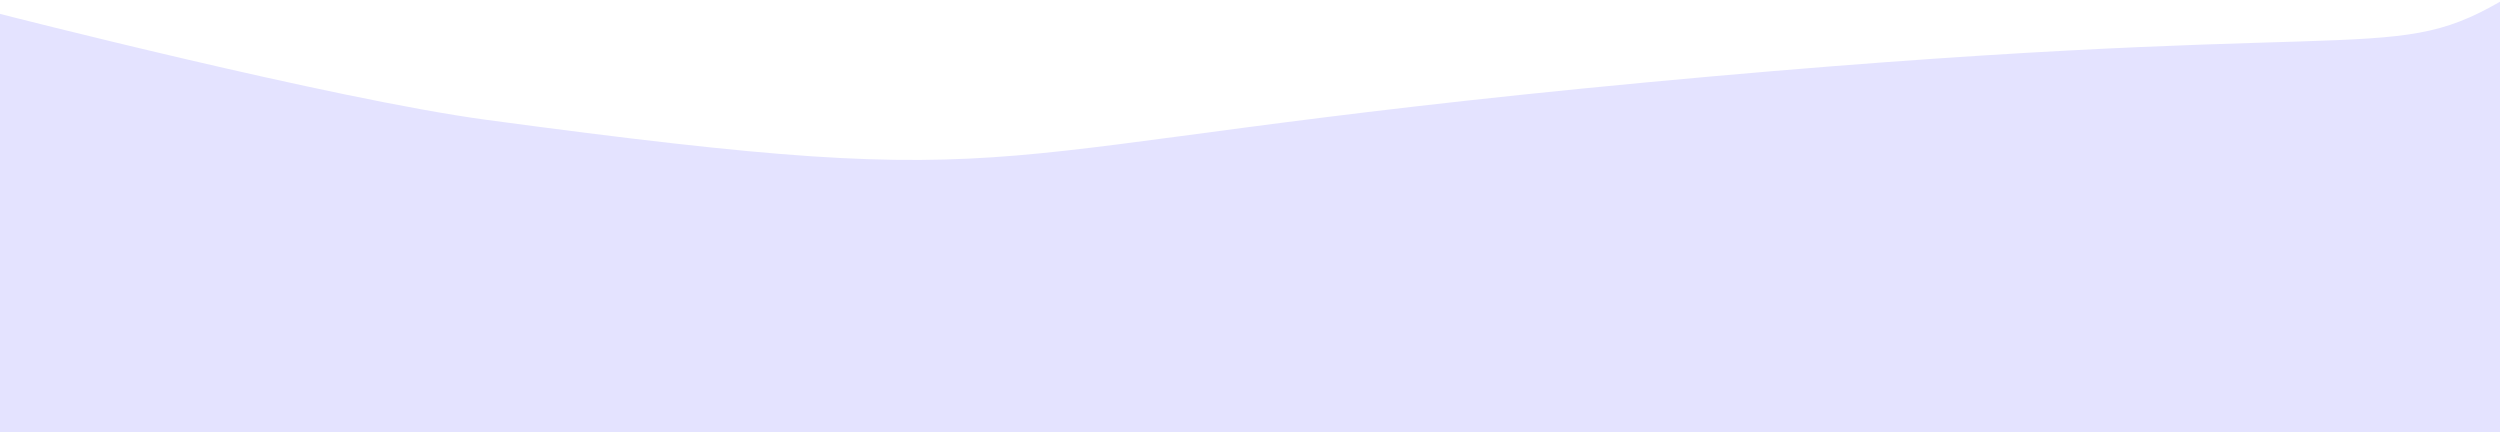 <svg width="1440" height="249" viewBox="0 0 1440 249" fill="none" xmlns="http://www.w3.org/2000/svg">
<path d="M280 69C191.726 57.107 0 8 0 8V225.5L7.1894e-06 249H309.5H584H1287.5H1440C1440 138.383 1452.71 35.778 1447 7.797C1445.72 1.502 1443.5 -1.016 1440 1C1374 39 1362.39 8.555 947.829 47.5C538 86 614 114 280 69Z" fill="#E4E3FF"/>
</svg>
